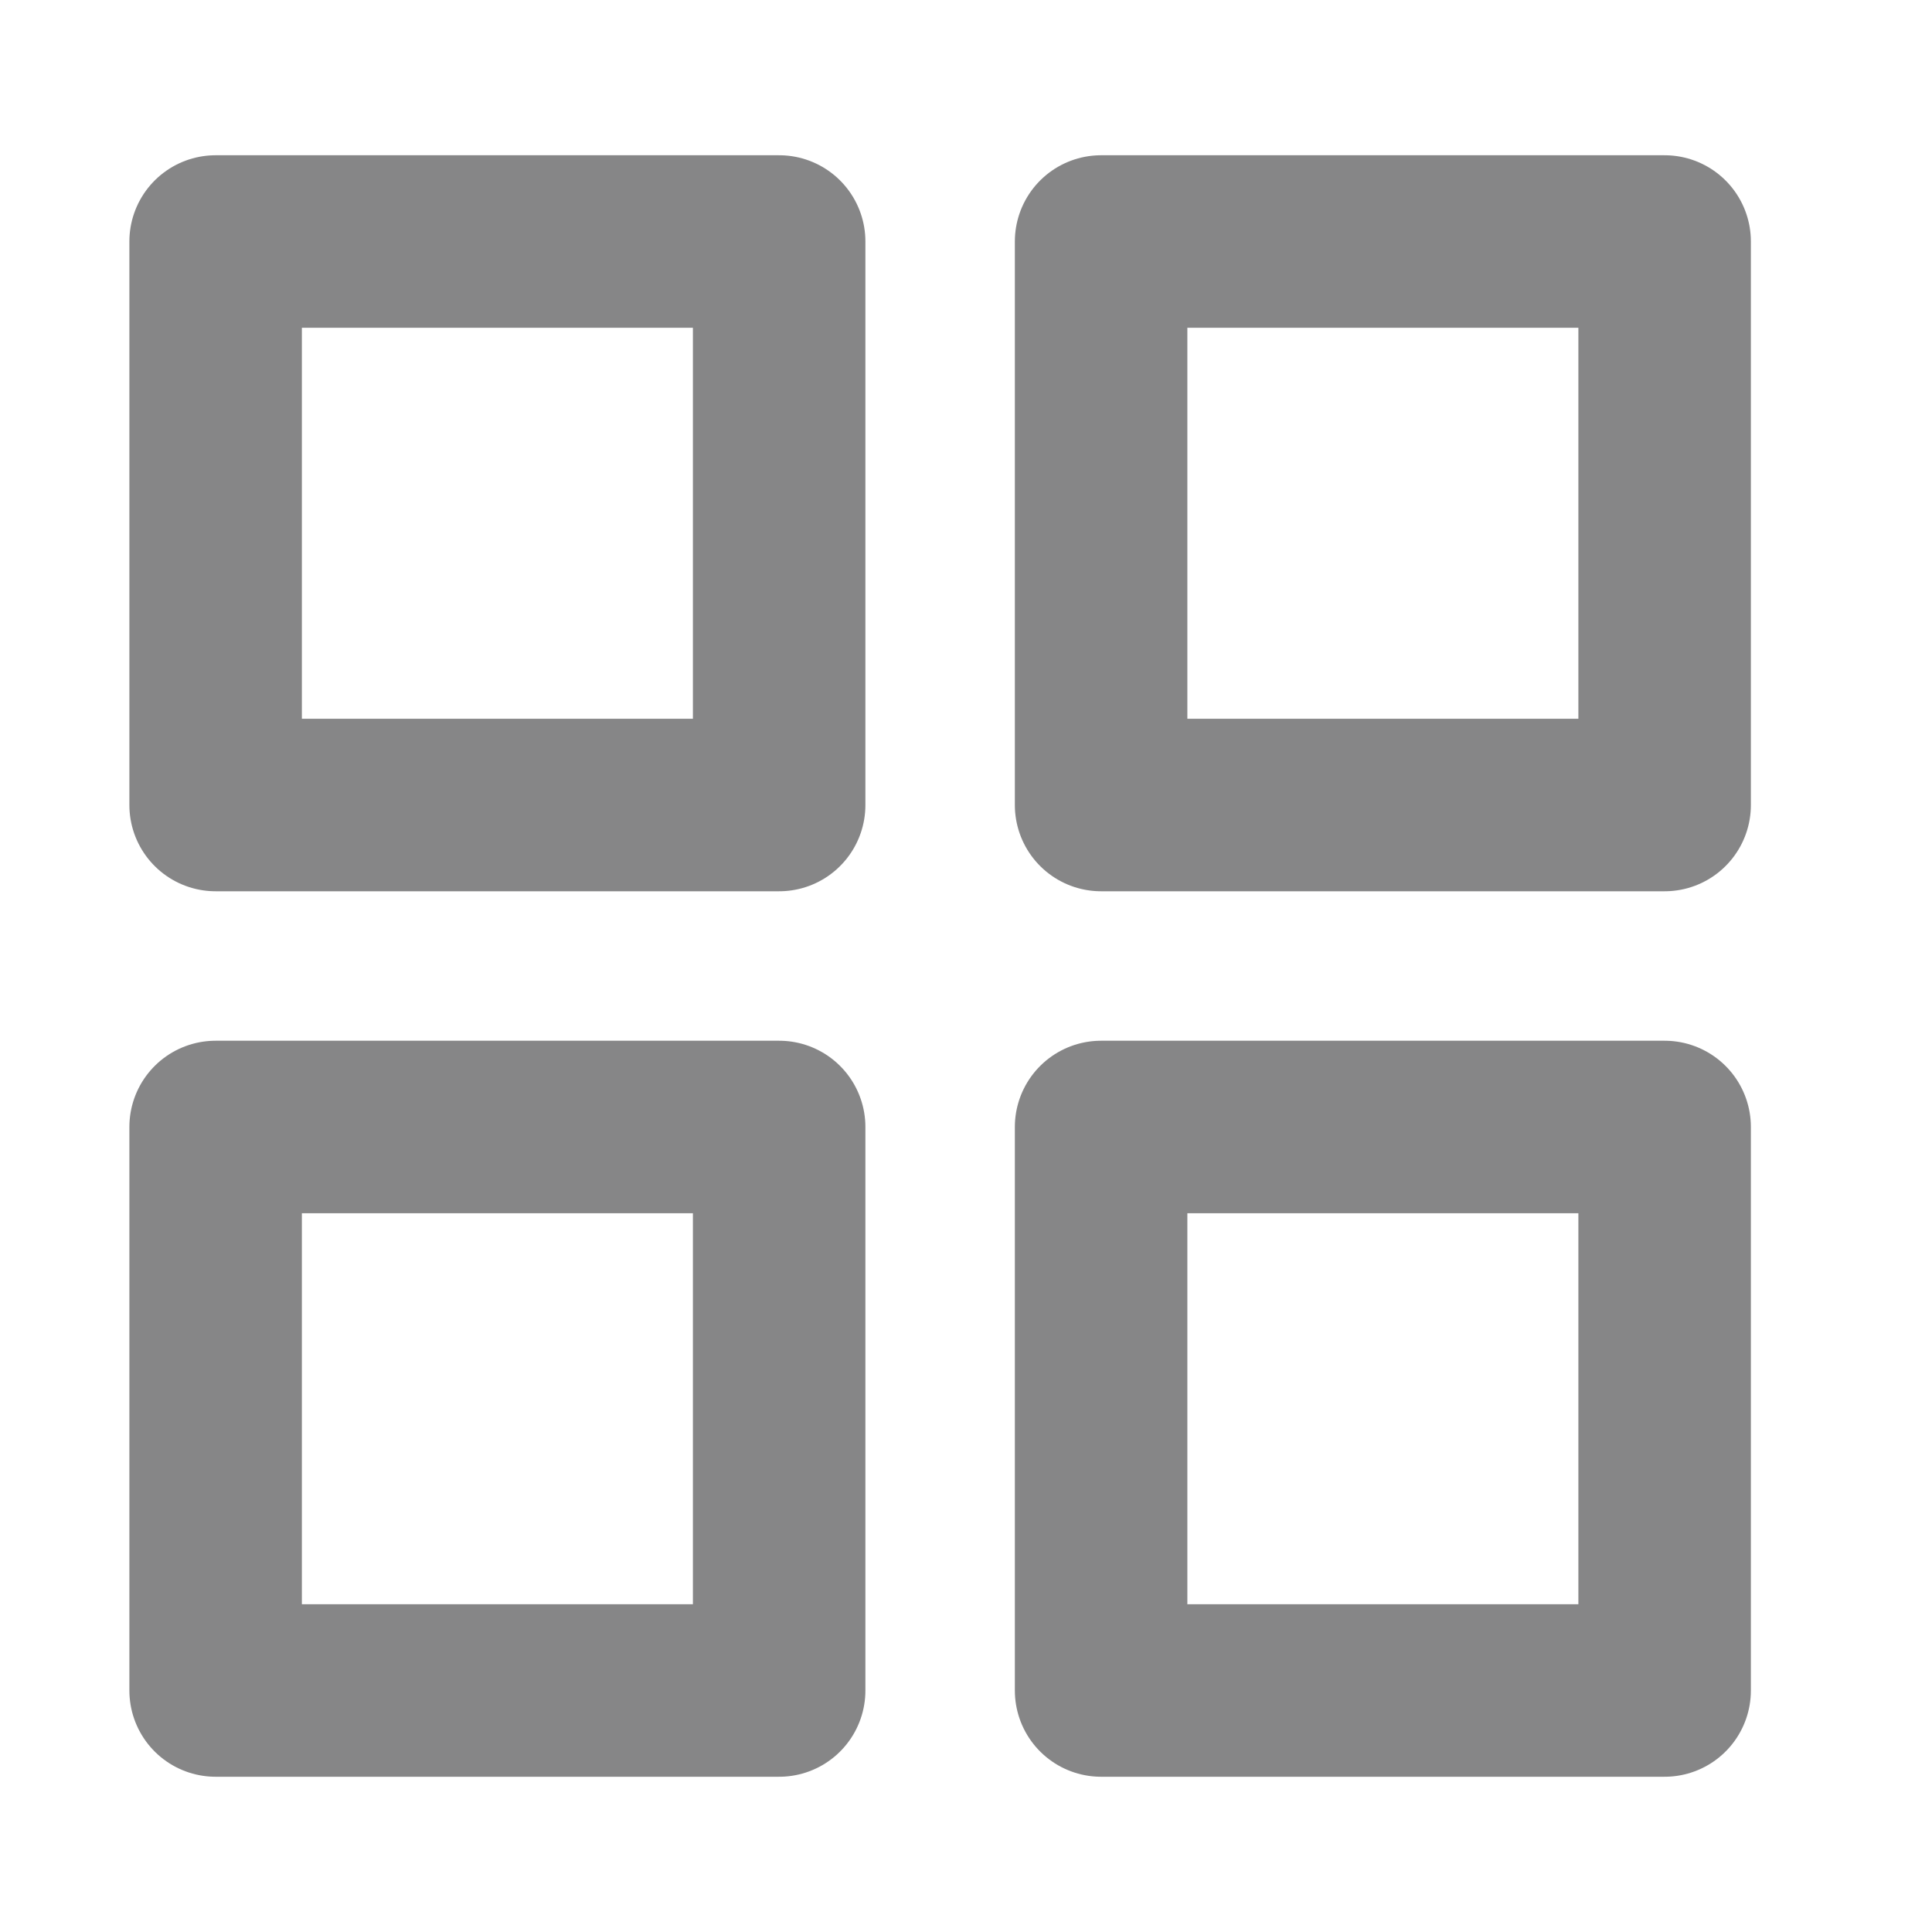 <svg width="28" height="28" viewBox="0 0 28 28" fill="none" xmlns="http://www.w3.org/2000/svg">
<g clip-path="url(#clip0_69_92)">
<path d="M24.125 16.333H15.958V24.5H24.125V16.333Z" stroke="#868687" stroke-width="2.5" stroke-linecap="round" stroke-linejoin="round"/>
<path d="M11.292 16.333H3.125V24.5H11.292V16.333Z" stroke="#868687" stroke-width="2.5" stroke-linecap="round" stroke-linejoin="round"/>
<path d="M24.125 3.5H15.958V11.667H24.125V3.5Z" stroke="#868687" stroke-width="2.5" stroke-linecap="round" stroke-linejoin="round"/>
<path d="M11.292 3.5H3.125V11.667H11.292V3.5Z" stroke="#868687" stroke-width="2.5" stroke-linecap="round" stroke-linejoin="round"/>
</g>
<defs>
<clipPath id="clip0_69_92">
<rect width="28" height="28" fill="white"/>
</clipPath>
</defs>
</svg>
